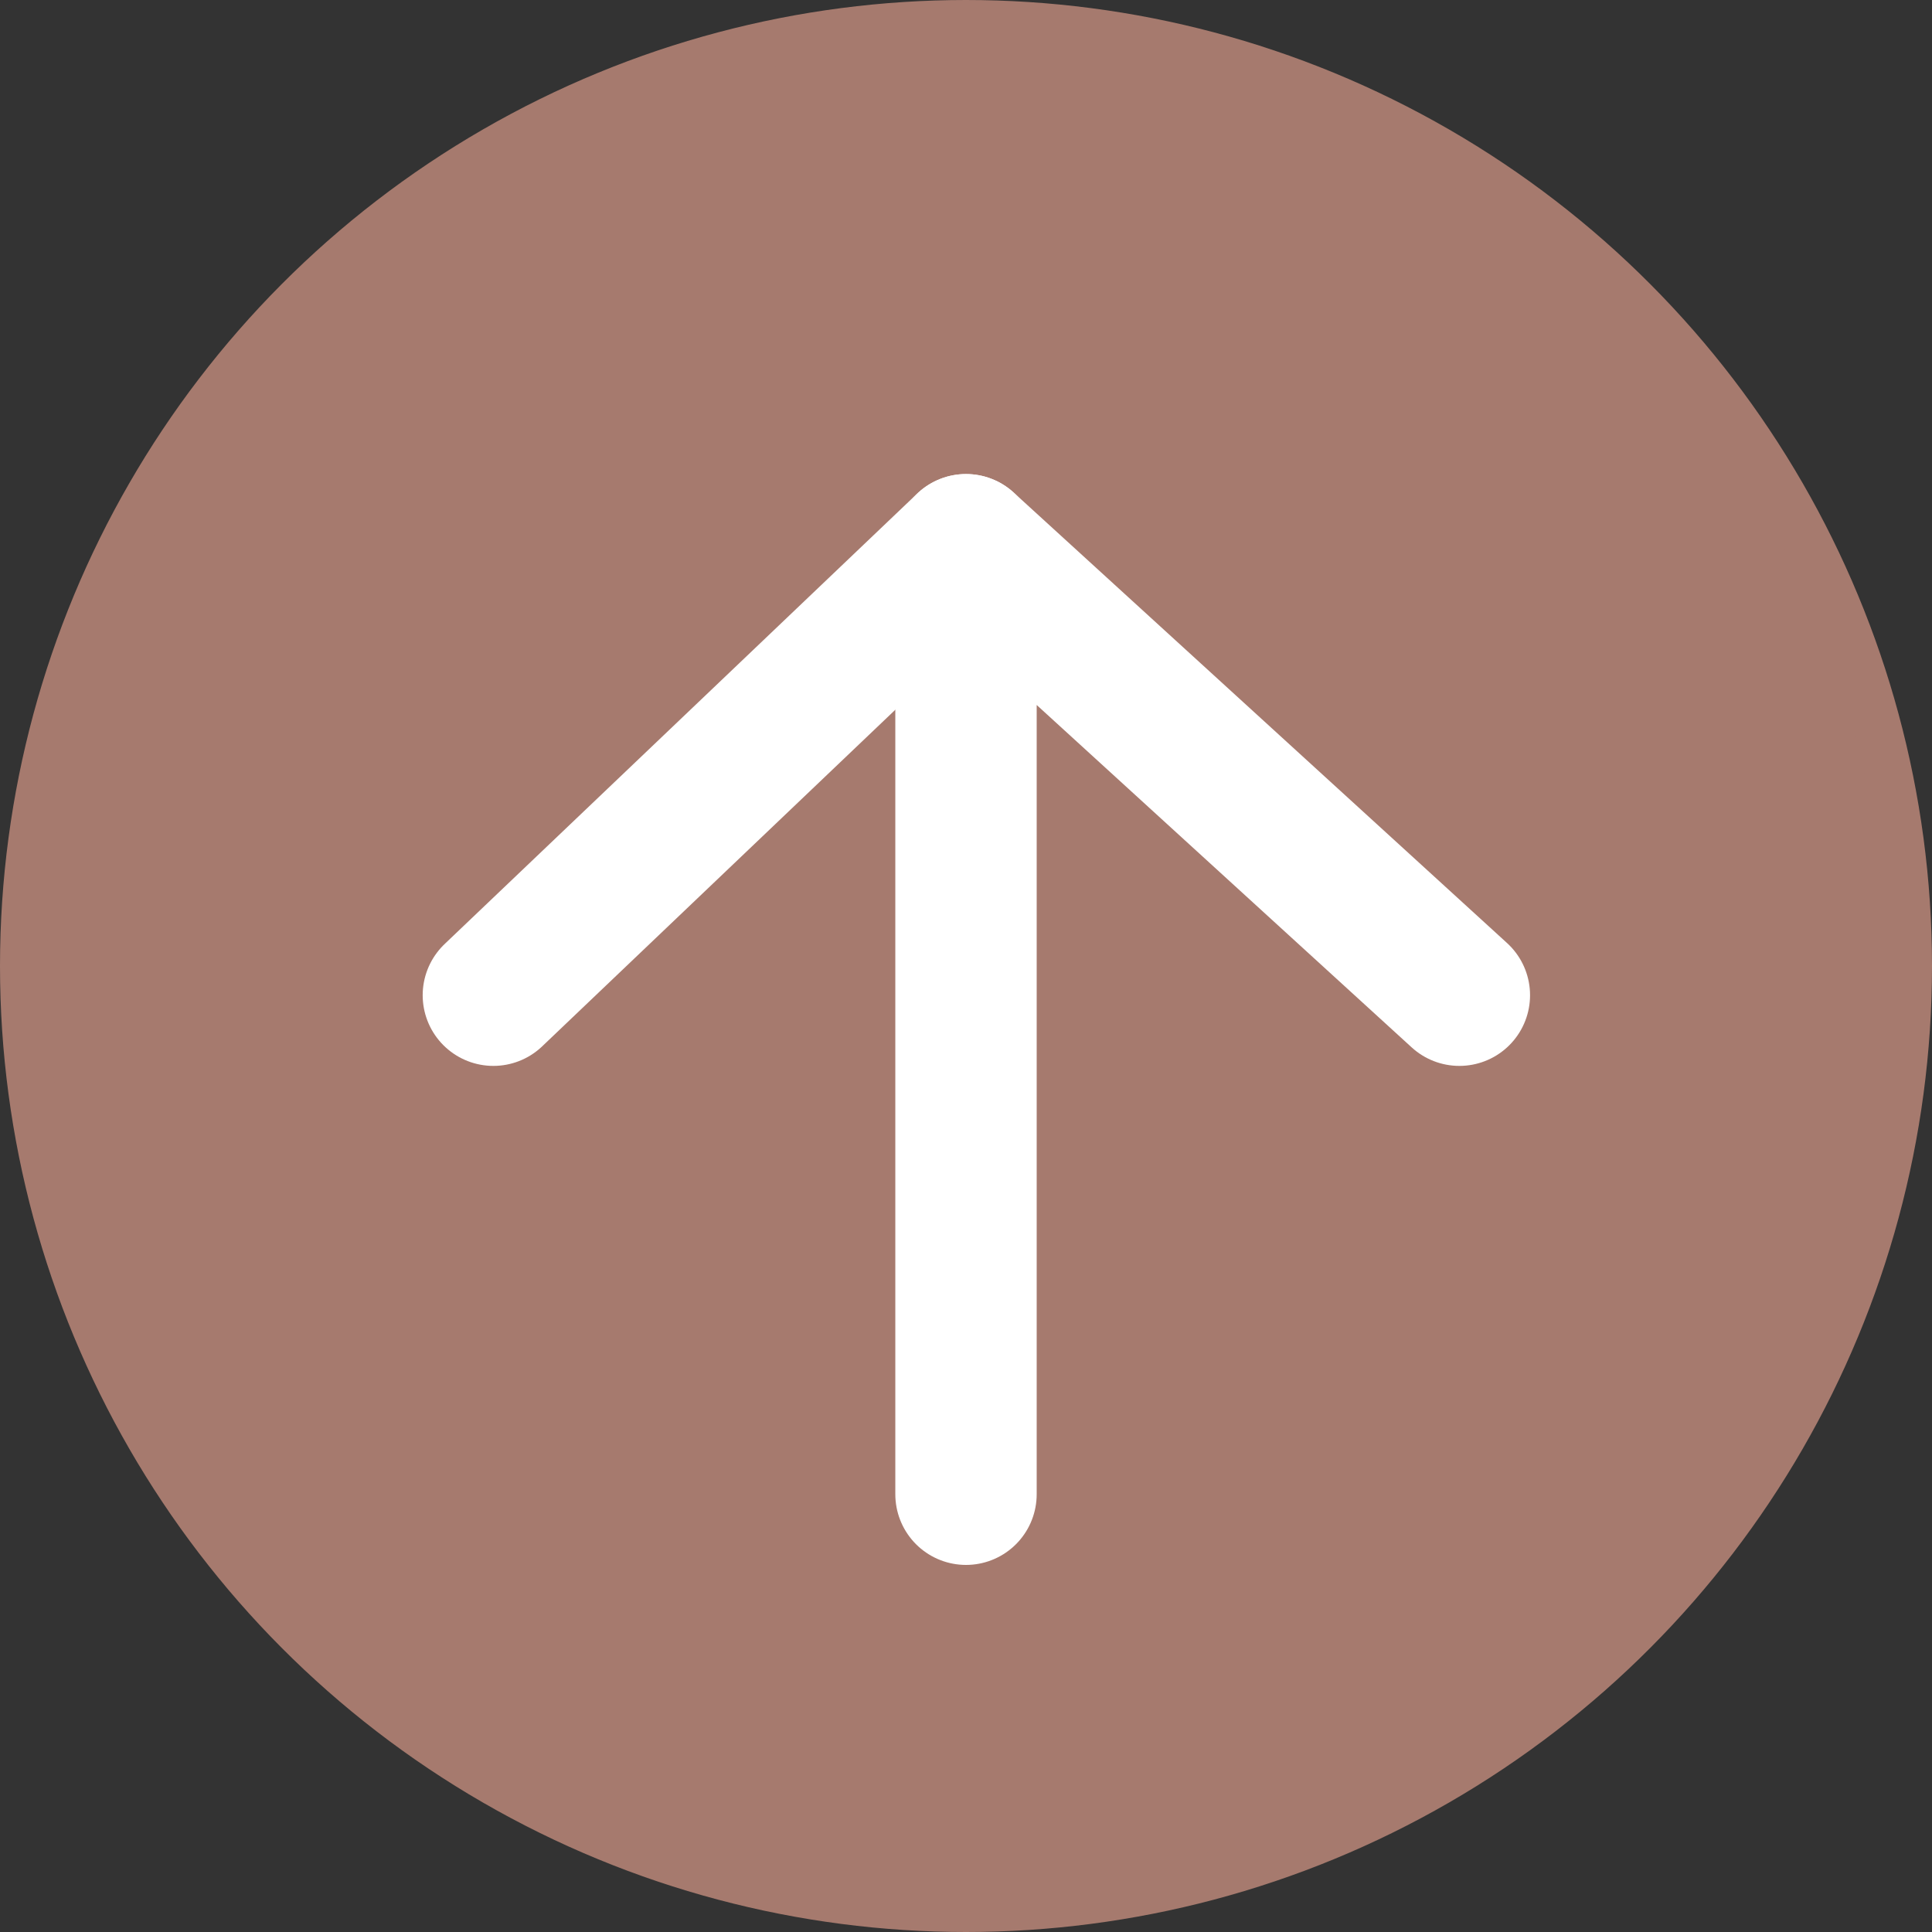 <?xml version="1.0" encoding="UTF-8"?>
<svg id="_图层_2" data-name="图层_2" xmlns="http://www.w3.org/2000/svg" viewBox="0 0 41 41">
  <rect x="0" y="0" width="41" height="41" fill="#333333" stroke="none"/>
  <defs>
    <style>
      .cls-1 {
        fill: none;
        stroke: #fff;
        stroke-linecap: round;
        stroke-linejoin: round;
        stroke-width: 3px;
      }

      .cls-2 {
        fill: #a67a6e;
        stroke: #a67a6e;
        stroke-miterlimit: 10;
      }
    </style>
  </defs>
  <g id="_图层_3" data-name="图层_3">
    <circle class="cls-2" cx="20.5" cy="20.5" r="20"/>
    <polyline class="cls-1" points="30.97 21.12 20.5 11.56 20.5 31.71"/>
    <line class="cls-1" x1="10.47" y1="21.12" x2="20.5" y2="11.56"/>
  </g>
</svg>